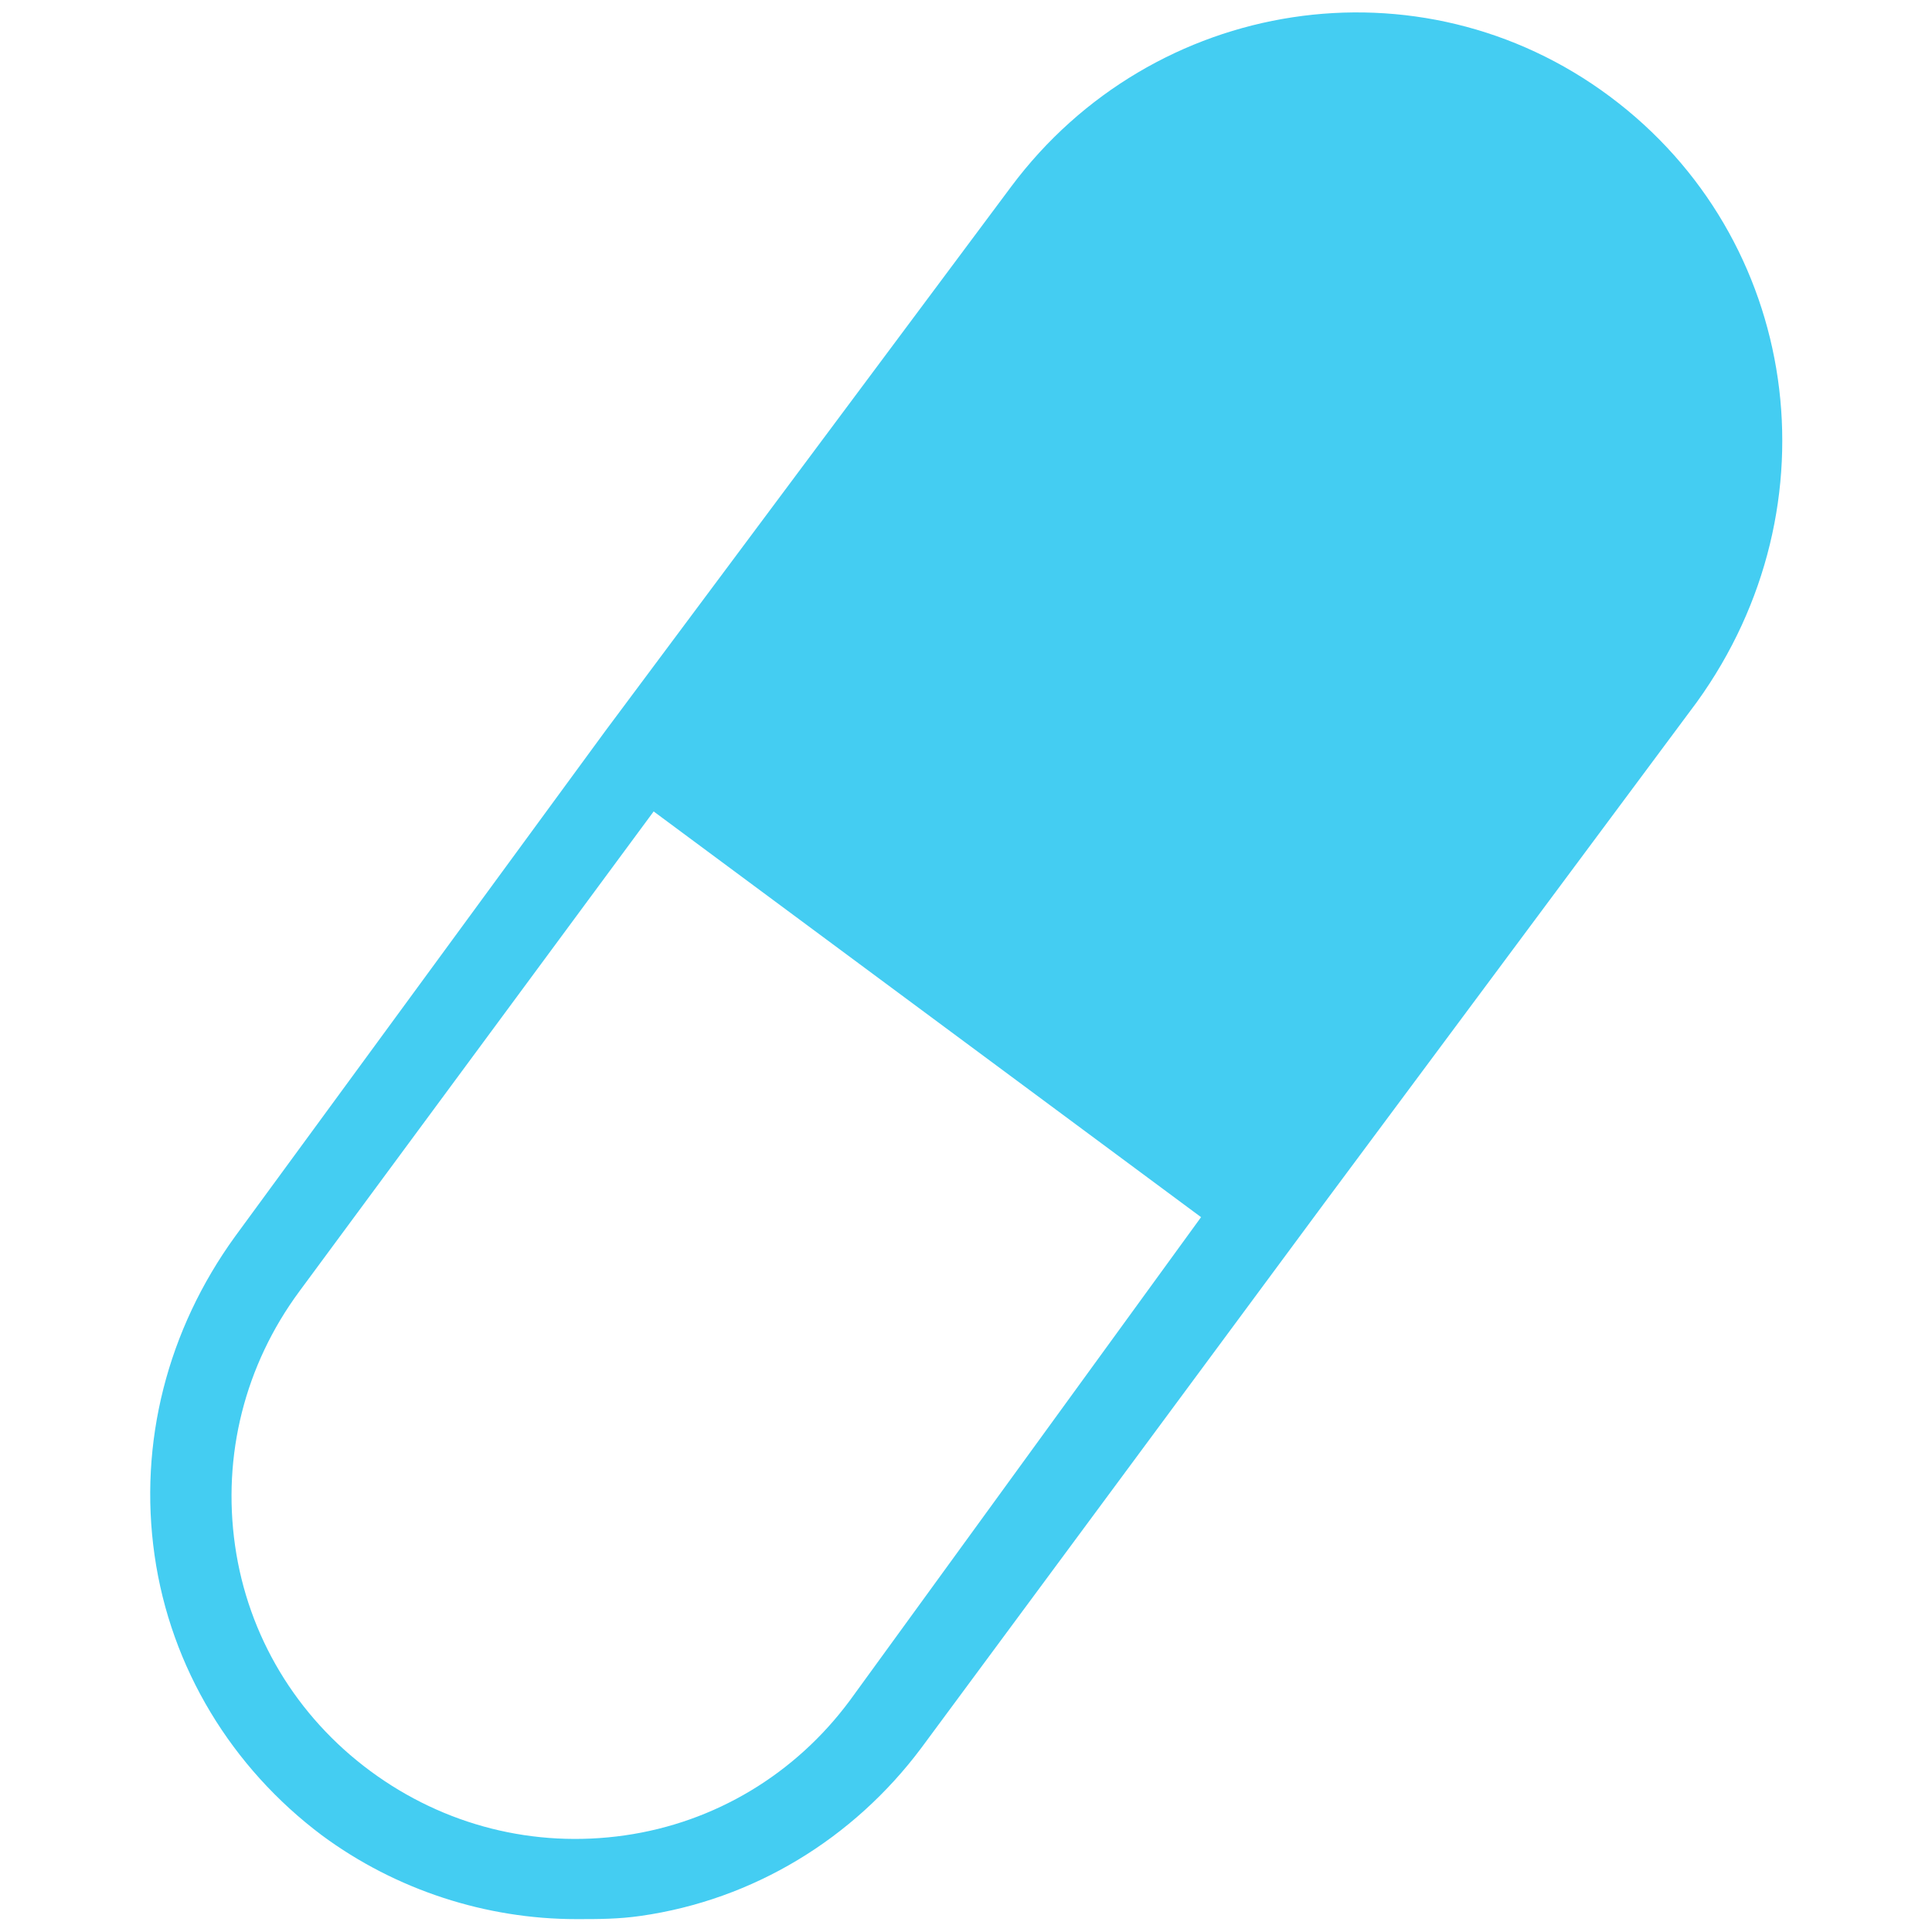 <?xml version="1.0" ?><!-- Generator: Adobe Illustrator 19.0.0, SVG Export Plug-In . SVG Version: 6.00 Build 0)  --><svg id="图层_1" style="enable-background:new -9 11 60 60;" version="1.1" viewBox="-9 11 60 60" x="0px" xml:space="preserve" xmlns="http://www.w3.org/2000/svg" xmlns:xlink="http://www.w3.org/1999/xlink" y="0px" zn="感冒指数">
<style type="text/css">
	.ColdIndex_st0{fill:#44CDF2;}
</style>
<path class="ColdIndex_st0" d="M41,14c-5.9-4.4-14.2-3.1-18.6,2.8L9.8,33.7l0,0L-1.7,49.4c-2.1,2.9-3,6.4-2.5,9.9c0.5,3.5,2.4,6.6,5.2,8.7  c2.3,1.7,5.1,2.6,7.9,2.6c0.7,0,1.3,0,2-0.1c3.5-0.5,6.6-2.4,8.7-5.2l12.5-16.9l0,0l11.6-15.6C48.1,26.7,46.9,18.4,41,14z   M17.4,63.8c-1.7,2.3-4.2,3.8-7,4.2c-2.8,0.4-5.6-0.3-7.9-2c-2.3-1.7-3.8-4.2-4.2-7c-0.4-2.8,0.3-5.6,2-7.9l11-14.9l17,12.6  L17.4,63.8z"/>
</svg>